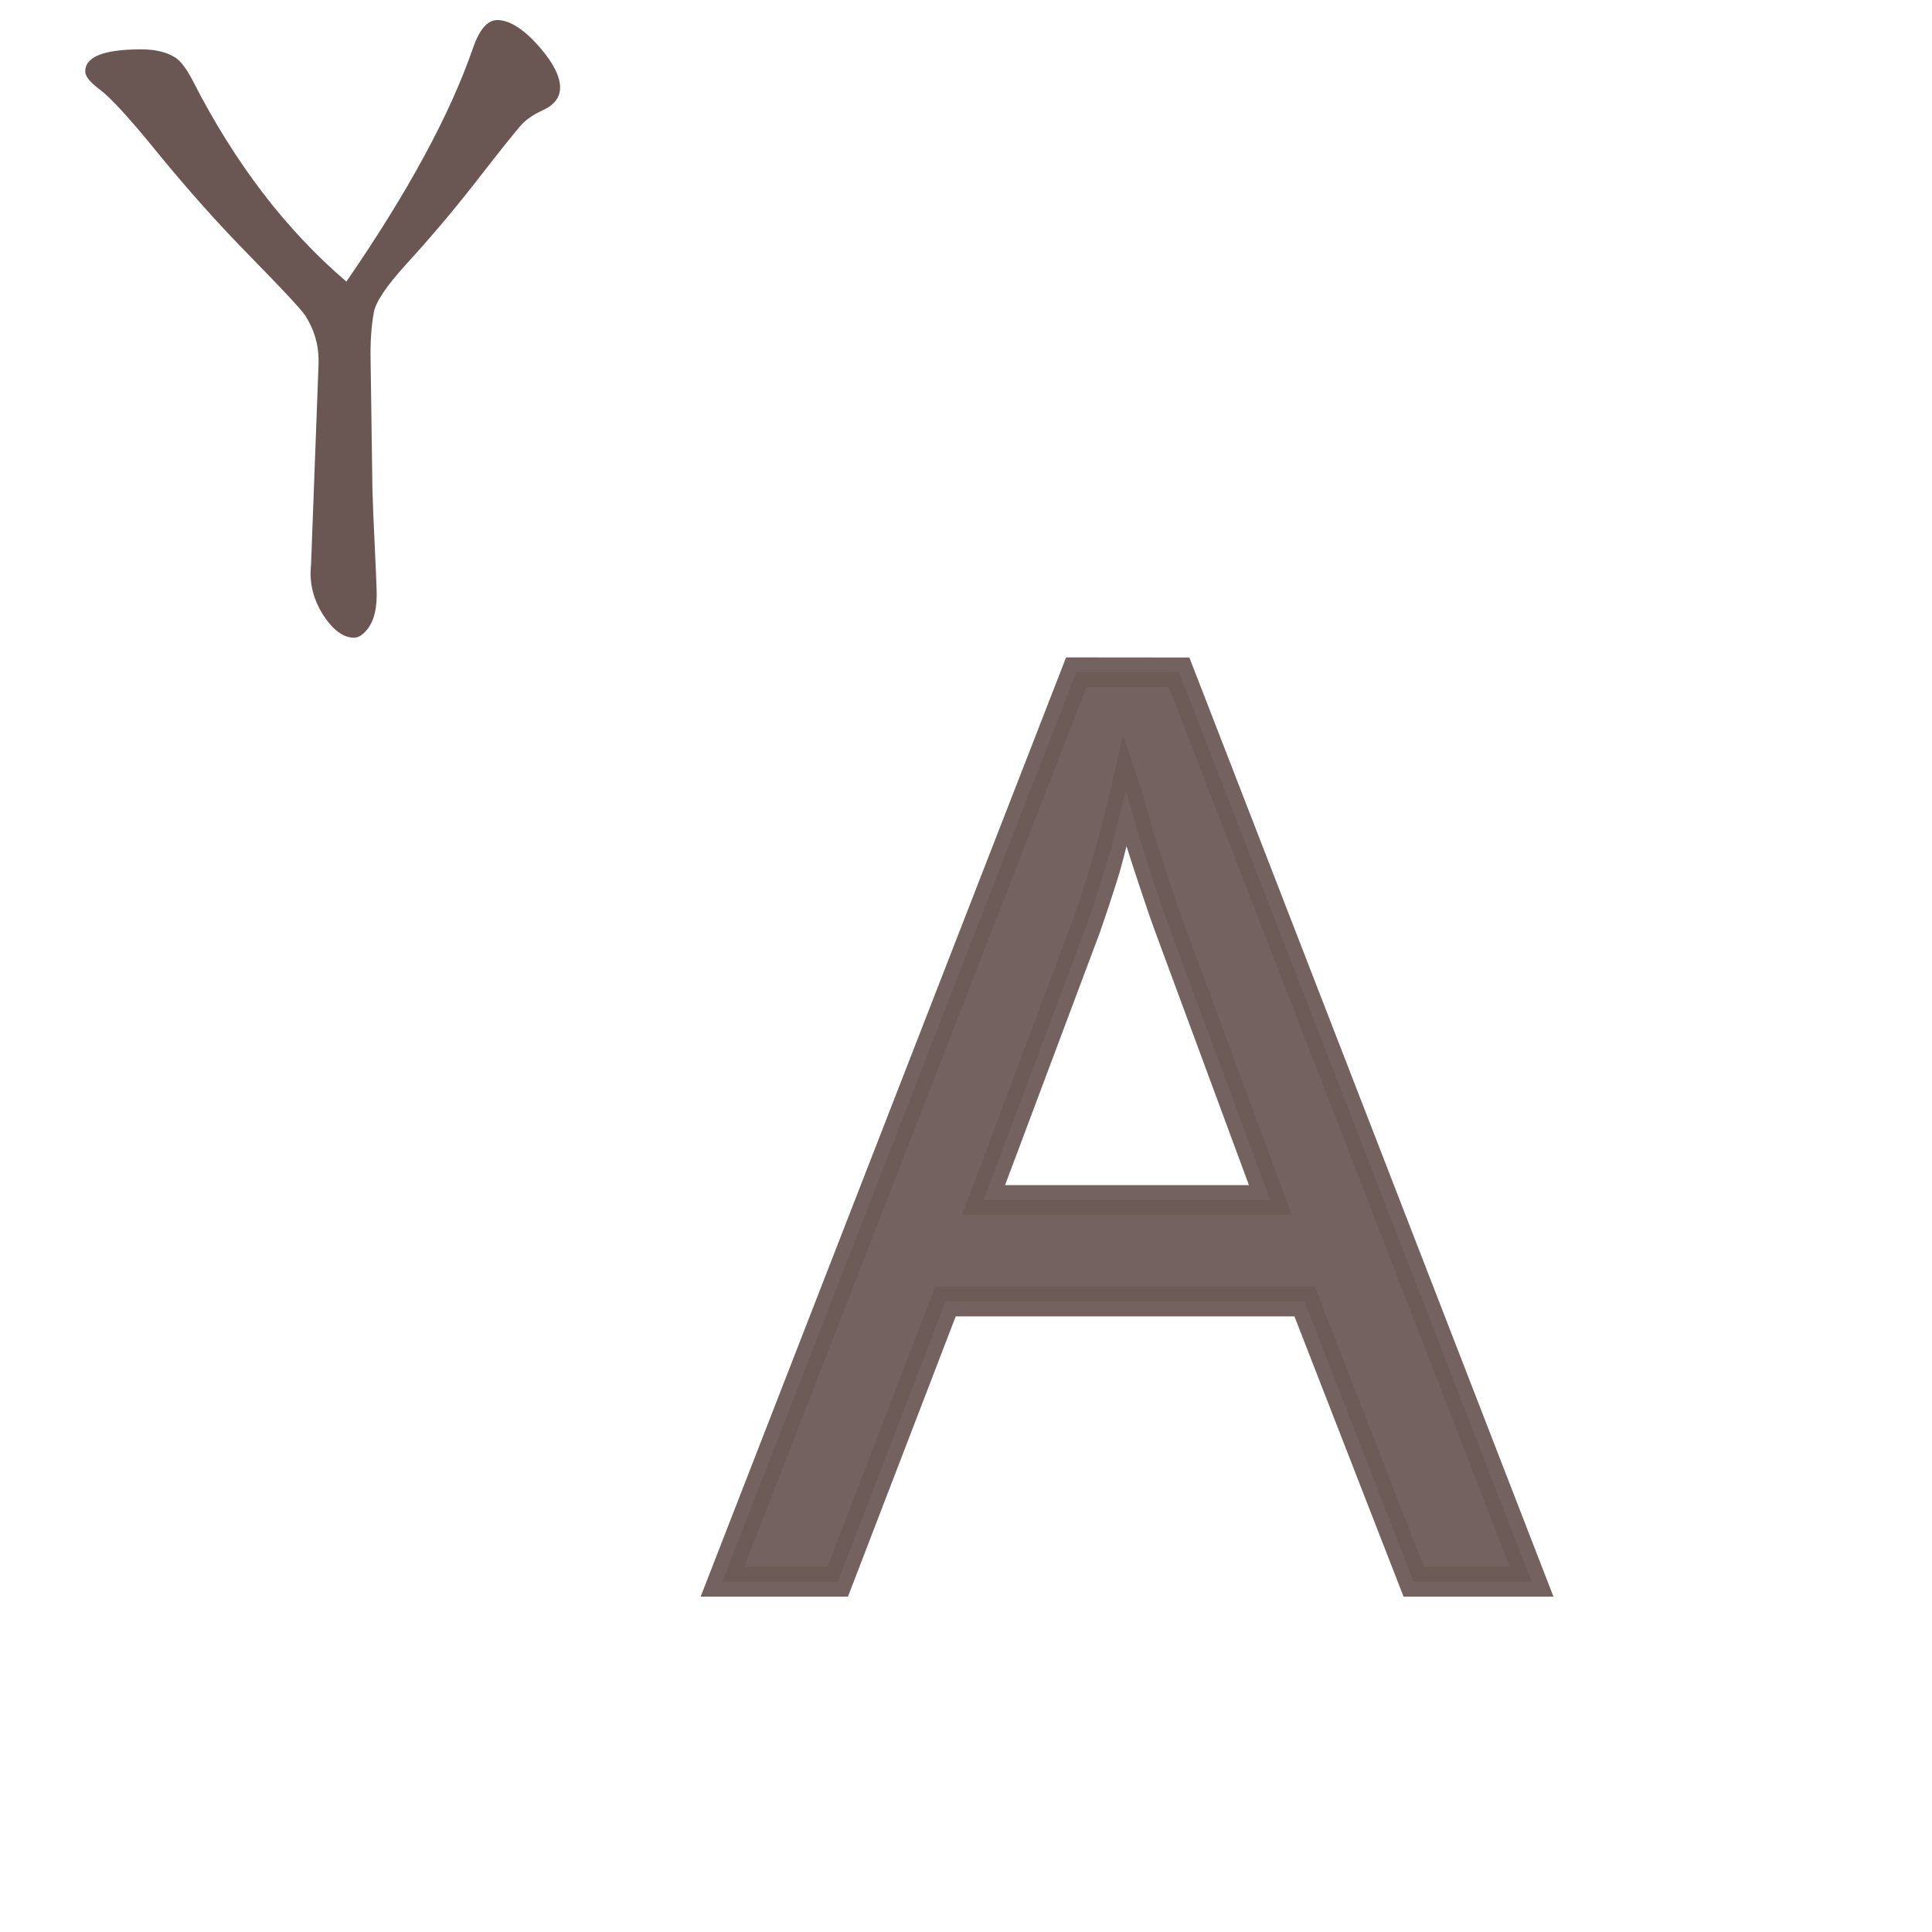 <?xml version="1.0" encoding="UTF-8" standalone="no"?>
<svg
   xmlns:dc="http://purl.org/dc/elements/1.1/"
   xmlns:cc="http://creativecommons.org/ns#"
   xmlns:rdf="http://www.w3.org/1999/02/22-rdf-syntax-ns#"
   xmlns:svg="http://www.w3.org/2000/svg"
   xmlns="http://www.w3.org/2000/svg"
   xmlns:sodipodi="http://sodipodi.sourceforge.net/DTD/sodipodi-0.dtd"
   xmlns:inkscape="http://www.inkscape.org/namespaces/inkscape"
   width="24mm"
   height="24mm"
   viewBox="0 0 24 24"
   version="1.1"
   id="svg10167"
   inkscape:version="1.0.2 (e86c870879, 2021-01-15, custom)"
   sodipodi:docname="guileless_bopomofo_keyboard-eten26-qwerty-a.svg">
  <defs
     id="defs10161" />
  <sodipodi:namedview
     id="base"
     pagecolor="#ffffff"
     bordercolor="#666666"
     borderopacity="1.0"
     inkscape:pageopacity="0.0"
     inkscape:pageshadow="2"
     inkscape:zoom="0.35"
     inkscape:cx="-1363.2171"
     inkscape:cy="-688.93138"
     inkscape:document-units="mm"
     inkscape:current-layer="layer1"
     inkscape:document-rotation="0"
     showgrid="false"
     inkscape:window-width="1920"
     inkscape:window-height="1049"
     inkscape:window-x="1"
     inkscape:window-y="0"
     inkscape:window-maximized="1" />
  <g
     inkscape:label="Layer 1"
     inkscape:groupmode="layer"
     id="layer1"
     transform="translate(-466.518,-330.446)">
    <g
       id="g3048"
       transform="translate(-86.599,-55.857)">
      <g
         id="g4681-2-4"
         transform="matrix(0.274,0,0,0.274,550.484,313.436)">
        <rect
           style="fill:none;fill-opacity:0.6;stroke-width:0.083"
           id="rect233-2-4-2-7"
           width="29.229"
           height="29.229"
           x="9.622"
           y="266.233" />
        <path
           d="m 25.313,278.705 q 4.189,-6.082 5.742,-10.595 0.437,-1.262 1.1,-1.262 0.873,0 1.99,1.31 0.857,1.019 0.857,1.747 0,0.679 -0.793,1.035 -0.598,0.275 -0.938,0.631 -0.324,0.34 -2.248,2.815 -1.44,1.828 -2.992,3.526 -1.343,1.472 -1.472,2.184 -0.178,0.954 -0.146,2.265 l 0.081,5.742 q 0.032,1.116 0.097,2.41 0.097,2.038 0.097,2.394 0,1.213 -0.598,1.747 -0.21,0.194 -0.437,0.194 -0.728,0 -1.407,-1.051 -0.615,-0.987 -0.55,-2.07 l 0.016,-0.21 0.34,-9.091 v -0.162 q 0,-1.084 -0.615,-2.038 -0.275,-0.404 -2.41,-2.588 -2.216,-2.248 -4.351,-4.869 -1.812,-2.232 -2.556,-2.782 -0.647,-0.485 -0.647,-0.809 0,-1.003 2.54,-1.003 0.971,0 1.569,0.388 0.356,0.243 0.776,1.051 2.847,5.581 6.956,9.091 z"
           style="font-weight:bold;font-size:11.289px;line-height:1.25;font-family:MOESongUN;-inkscape-font-specification:'MOESongUN Bold';letter-spacing:0px;word-spacing:0px;fill:#6a5753;fill-opacity:1;stroke-width:0.776"
           id="path602-4-2-6" />
      </g>
      <rect
         style="fill:none;fill-opacity:0.6;stroke-width:0.068"
         id="rect233-7-8-0-8-8-7-7-4"
         width="24"
         height="24"
         x="553.117"
         y="386.303" />
      <rect
         style="fill:none;stroke:none;stroke-width:0.083"
         id="rect10-6-0-3-6"
         width="20"
         height="20"
         x="557.117"
         y="390.303" />
      <g
         id="g1055-6-8-9"
         style="font-weight:bold;font-size:11.289px;line-height:1.25;font-family:MOESongUN;-inkscape-font-specification:'MOESongUN Bold';letter-spacing:0px;word-spacing:0px;fill:#6c5a57;fill-opacity:0.953;stroke-width:0.265"
         transform="matrix(1.396,0,0,1.396,552.875,410.649)">
        <path
           style="color:#000000;font-style:normal;font-variant:normal;font-weight:normal;font-stretch:normal;font-size:medium;line-height:1.25;font-family:'Noto Sans';-inkscape-font-specification:'Noto Sans';font-variant-ligatures:normal;font-variant-position:normal;font-variant-caps:normal;font-variant-numeric:normal;font-variant-alternates:normal;font-variant-east-asian:normal;font-feature-settings:normal;font-variation-settings:normal;text-indent:0;text-align:start;text-decoration:none;text-decoration-line:none;text-decoration-style:solid;text-decoration-color:#000000;letter-spacing:0px;word-spacing:0px;text-transform:none;writing-mode:lr-tb;direction:ltr;text-orientation:mixed;dominant-baseline:auto;baseline-shift:baseline;text-anchor:start;white-space:normal;shape-padding:0;shape-margin:0;inline-size:0;clip-rule:nonzero;display:inline;overflow:visible;visibility:visible;isolation:auto;mix-blend-mode:normal;color-interpolation:sRGB;color-interpolation-filters:linearRGB;solid-color:#000000;solid-opacity:1;vector-effect:none;fill:#6c5a57;fill-opacity:0.953;fill-rule:nonzero;stroke:none;stroke-width:0.265;stroke-linecap:butt;stroke-linejoin:miter;stroke-miterlimit:4;stroke-dasharray:none;stroke-dashoffset:0;stroke-opacity:1;color-rendering:auto;image-rendering:auto;shape-rendering:auto;text-rendering:auto;enable-background:accumulate;stop-color:#000000;stop-opacity:1"
           d="m 12.753,-3.364 -0.971,-2.495 H 8.588 l -0.96,2.495 h -1.027 L 9.751,-11.458 h 0.914 l 3.138,8.094 z m -2.179,-5.836 c -0.023,-0.06 -0.06,-0.169 -0.113,-0.327 -0.053,-0.158 -0.105,-0.32 -0.158,-0.485 -0.045,-0.173 -0.083,-0.305 -0.113,-0.395 -0.053,0.233 -0.113,0.463 -0.181,0.689 -0.068,0.218 -0.124,0.391 -0.169,0.519 l -0.914,2.438 h 2.551 z"
           id="path1057-7-9-3" />
        <path
           style="color:#000000;font-style:normal;font-variant:normal;font-weight:normal;font-stretch:normal;font-size:medium;line-height:1.25;font-family:'Noto Sans';-inkscape-font-specification:'Noto Sans';font-variant-ligatures:normal;font-variant-position:normal;font-variant-caps:normal;font-variant-numeric:normal;font-variant-alternates:normal;font-variant-east-asian:normal;font-feature-settings:normal;font-variation-settings:normal;text-indent:0;text-align:start;text-decoration:none;text-decoration-line:none;text-decoration-style:solid;text-decoration-color:#000000;letter-spacing:0px;word-spacing:0px;text-transform:none;writing-mode:lr-tb;direction:ltr;text-orientation:mixed;dominant-baseline:auto;baseline-shift:baseline;text-anchor:start;white-space:normal;shape-padding:0;shape-margin:0;inline-size:0;clip-rule:nonzero;display:inline;overflow:visible;visibility:visible;isolation:auto;mix-blend-mode:normal;color-interpolation:sRGB;color-interpolation-filters:linearRGB;solid-color:#000000;solid-opacity:1;vector-effect:none;fill:#6c5a57;fill-opacity:0.953;fill-rule:nonzero;stroke:none;stroke-width:0.265;stroke-linecap:butt;stroke-linejoin:miter;stroke-miterlimit:4;stroke-dasharray:none;stroke-dashoffset:0;stroke-opacity:1;color-rendering:auto;image-rendering:auto;shape-rendering:auto;text-rendering:auto;enable-background:accumulate;stop-color:#000000;stop-opacity:1"
           d="M 9.66,-11.59 6.408,-3.232 H 7.719 l 0.959,-2.494 h 3.014 l 0.971,2.494 h 0.092 1.242 l -3.24,-8.357 z m 0.182,0.264 h 0.732 l 3.035,7.83 H 12.844 L 11.873,-5.992 H 8.496 L 7.537,-3.496 H 6.795 Z m 0.324,0.426 -0.104,0.463 c -0.052,0.23 -0.113,0.457 -0.18,0.68 l 0.002,-0.002 c -0.067,0.217 -0.124,0.39 -0.168,0.516 L 8.736,-6.629 h 2.932 l -0.969,-2.617 c -0.021,-0.056 -0.059,-0.167 -0.111,-0.324 -0.052,-0.156 -0.104,-0.314 -0.156,-0.477 l -0.002,-0.006 c -0.045,-0.171 -0.082,-0.304 -0.113,-0.398 z m 0.031,0.988 c 0.046,0.145 0.092,0.287 0.139,0.426 0.053,0.159 0.091,0.268 0.115,0.332 l 0.836,2.26 H 9.117 l 0.848,-2.26 v -0.002 c 0.046,-0.131 0.104,-0.304 0.172,-0.523 v -0.002 c 0.023,-0.076 0.04,-0.154 0.061,-0.23 z"
           id="path1059-5-5-7" />
      </g>
      <rect
         style="fill:none;fill-opacity:0.6;stroke-width:0.068"
         id="rect233-7-8-0-8-8-53-4"
         width="24"
         height="24"
         x="553.117"
         y="386.303" />
    </g>
  </g>
</svg>
